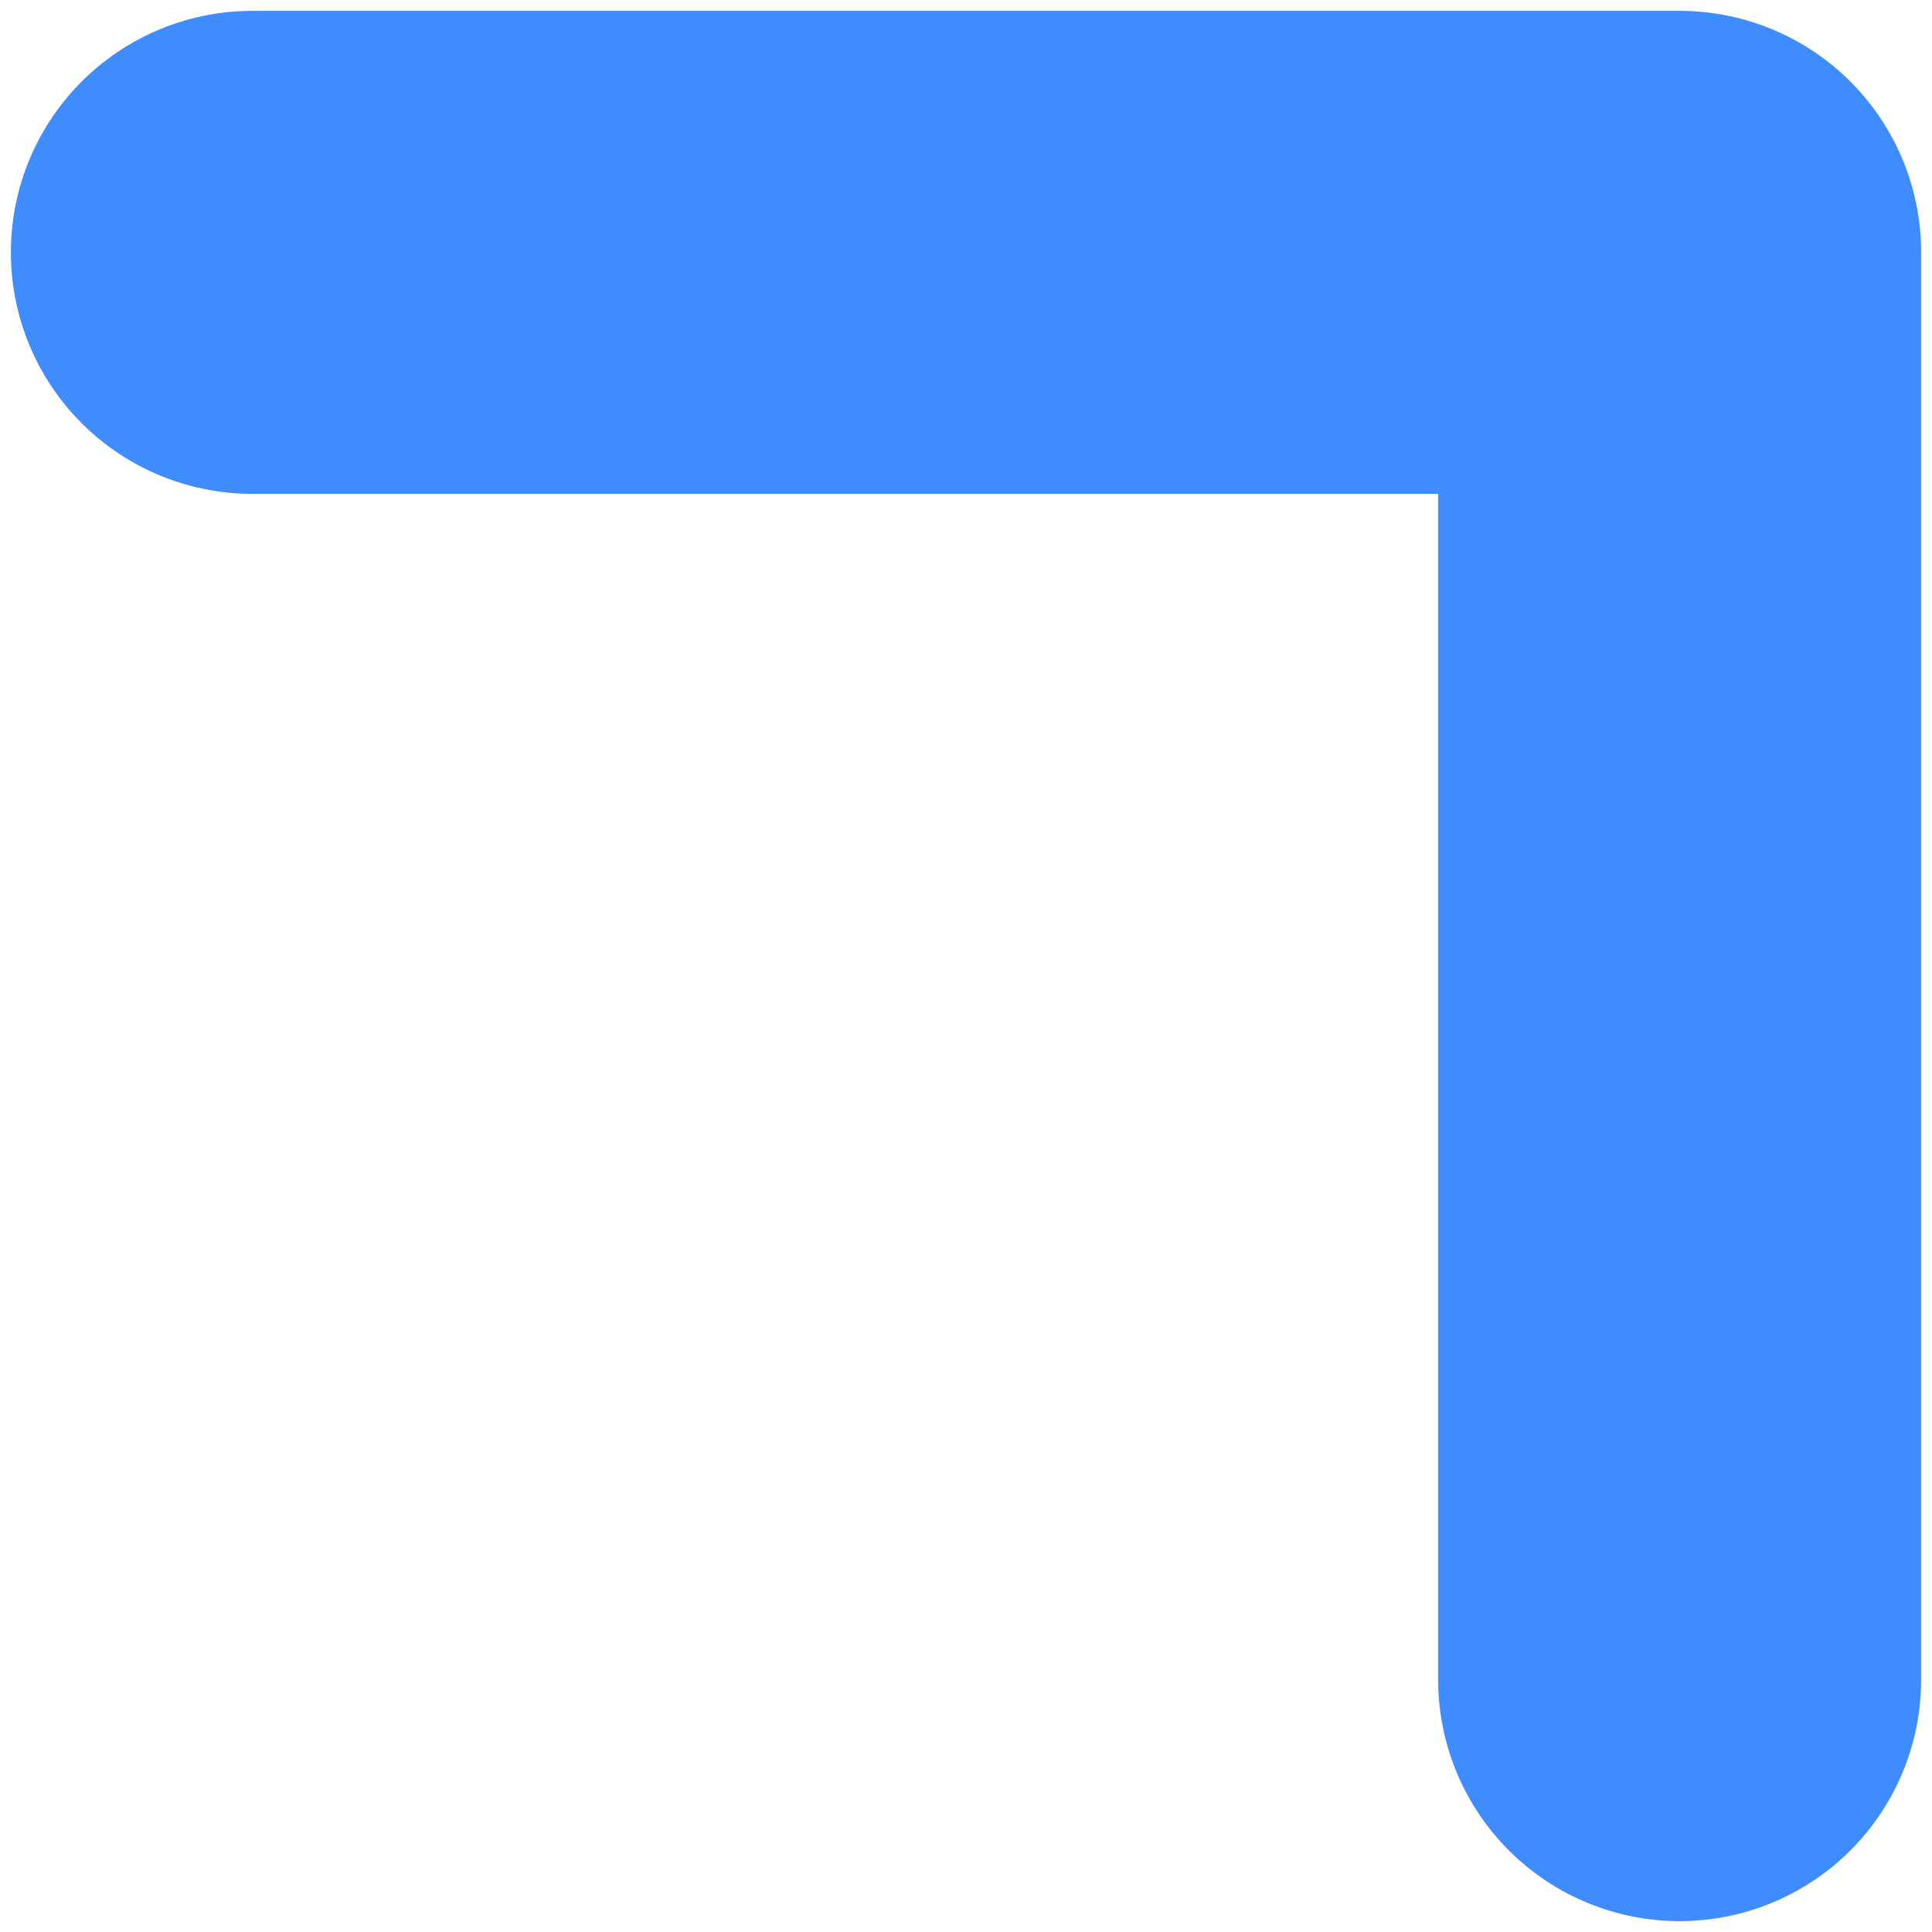 <svg width="8" height="8" viewBox="0 0 8 8" fill="none" xmlns="http://www.w3.org/2000/svg">
<path d="M1.045 1.045H6.955V6.955" stroke="#3F8CFF" stroke-width="2" stroke-linecap="round" stroke-linejoin="round"/>
</svg>
